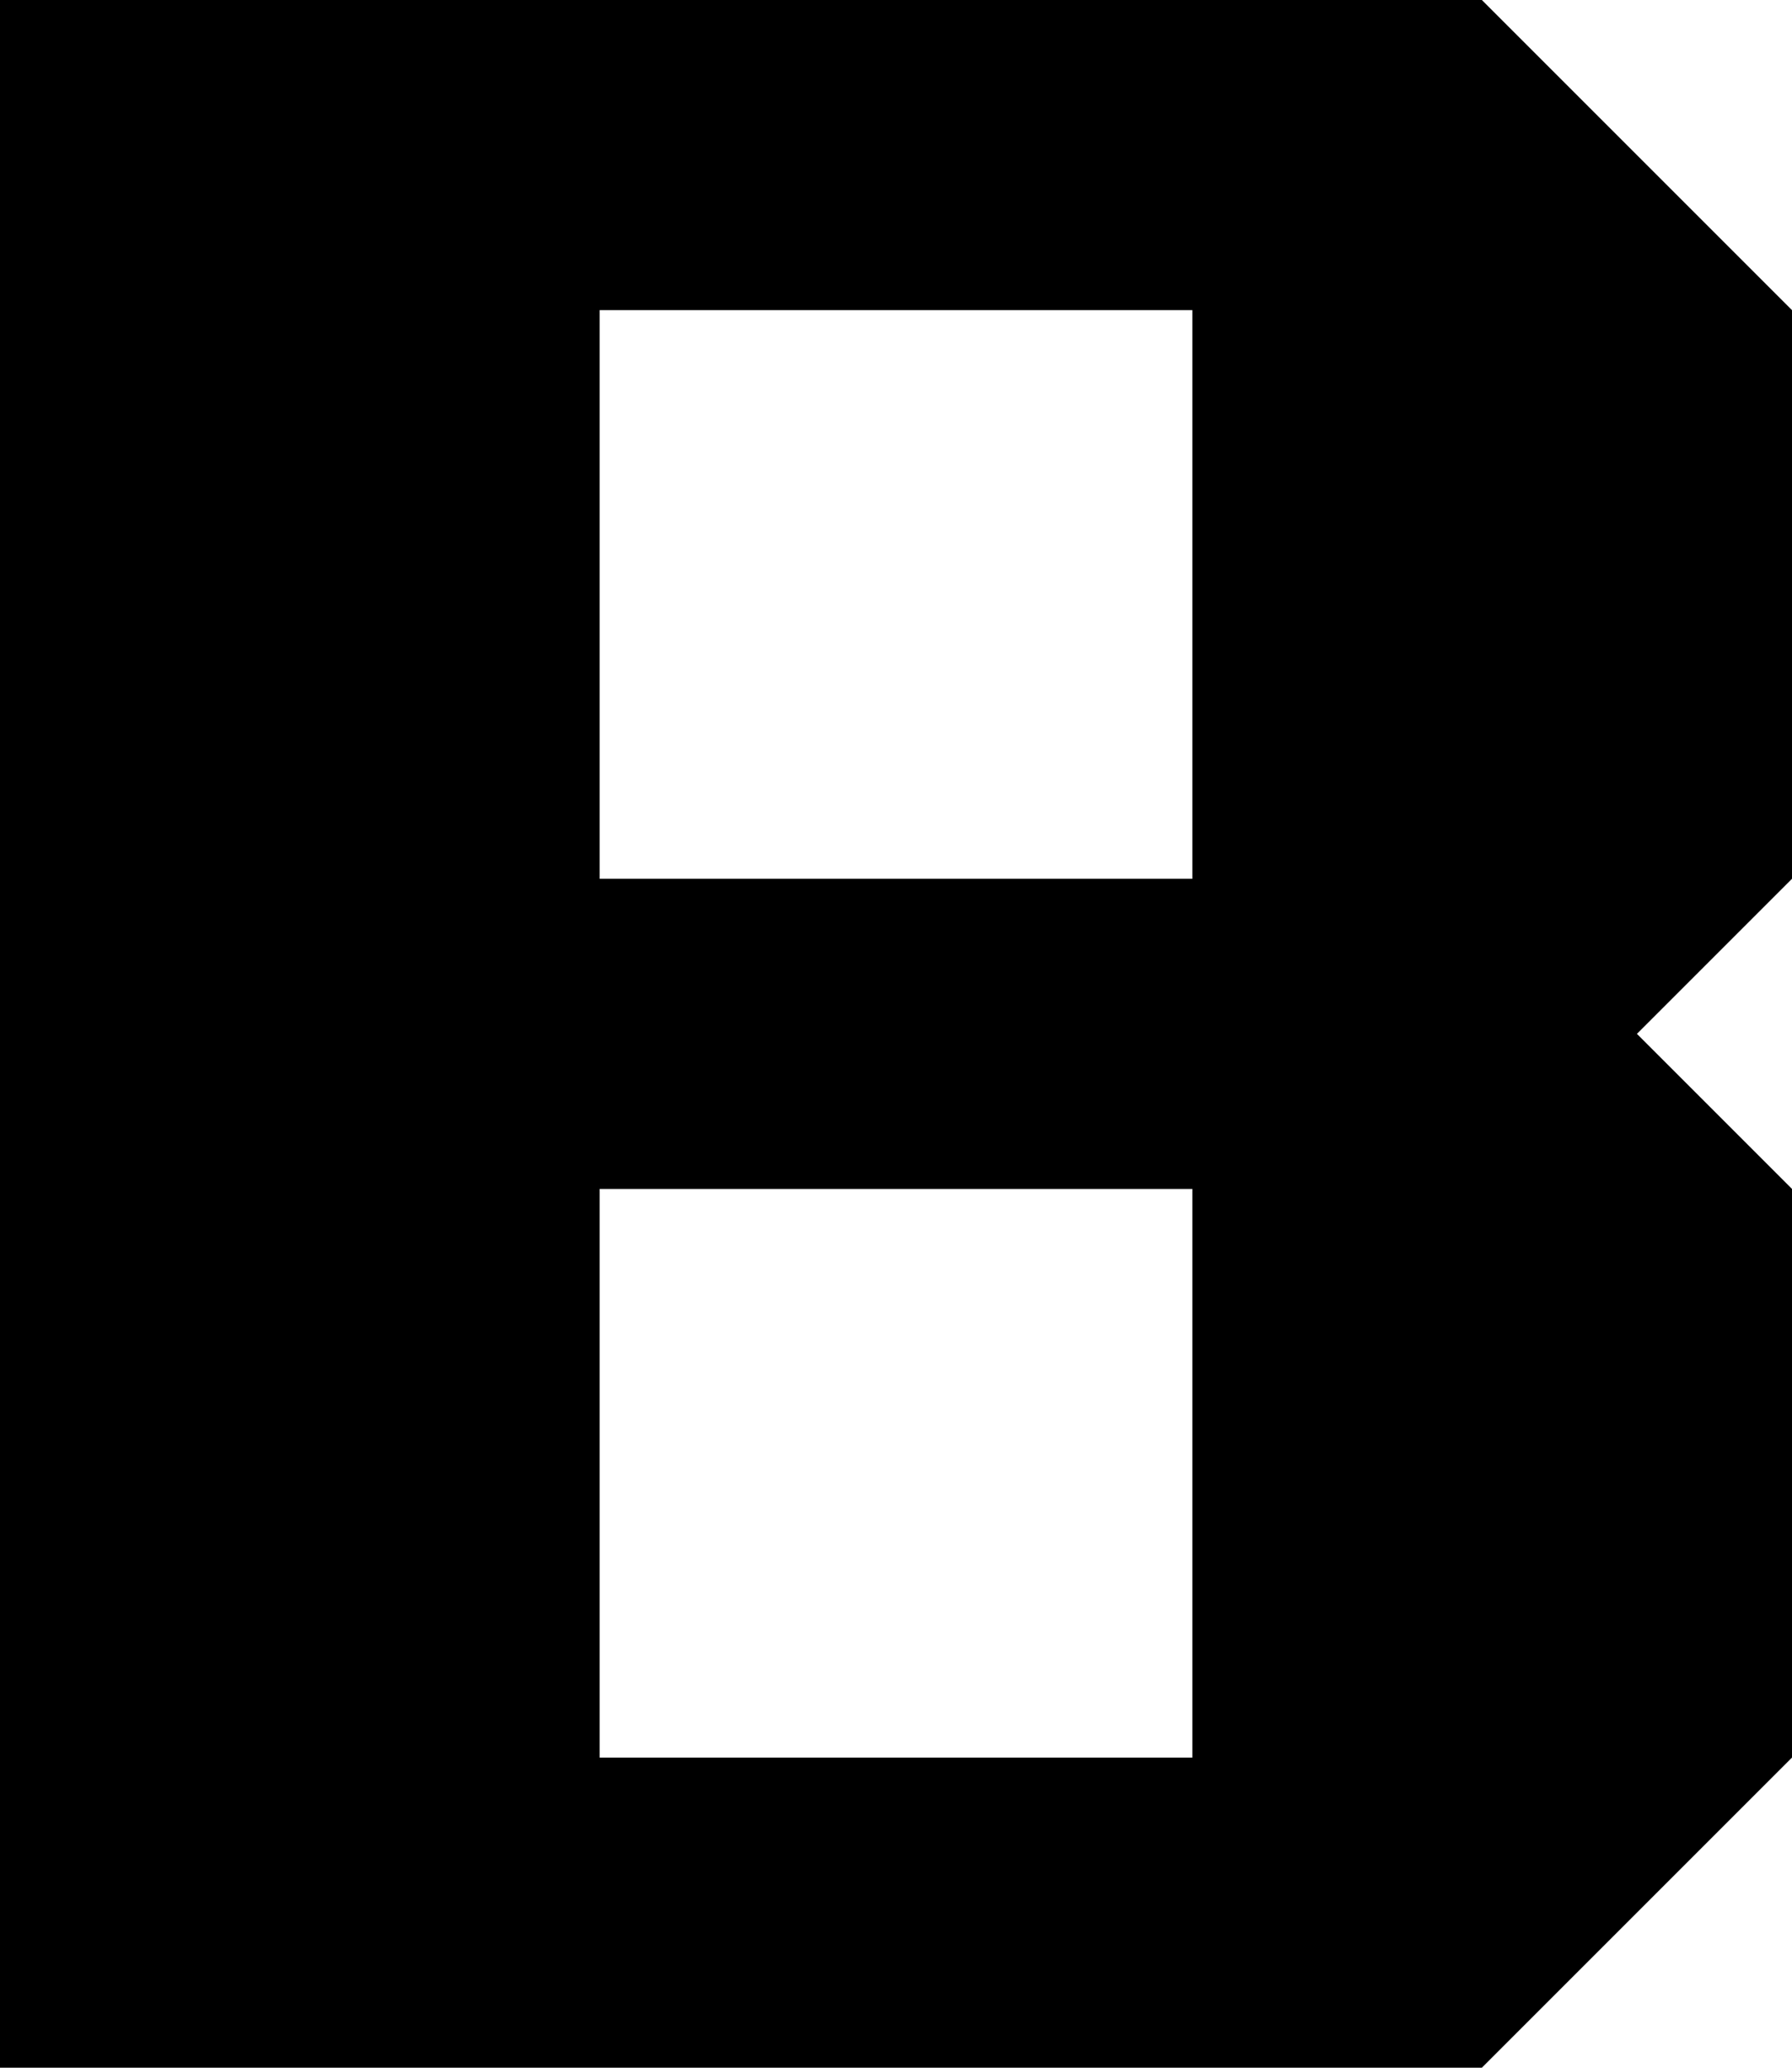 <svg viewBox="0 0 260 300" xmlns="http://www.w3.org/2000/svg">
  <defs></defs>
  <g id="svgg">
    <path id="path1" d="M 0 300 L 215 300 L 260 255 L 260 172.5 L 237.5 150 L 260 127.5 L 260 45 L 215 0 L 0 0 M 173 45 L 173 127.5 L 87 127.5 L 87 45 M 173 255 C 173 255 87 255 87 255 C 87 255 87 172.5 87 172.5 L 173 172.5" stroke="none" style="fill: hsl(290, 48%, 40%)" fill-rule="evenodd"></path>
  </g>
</svg>